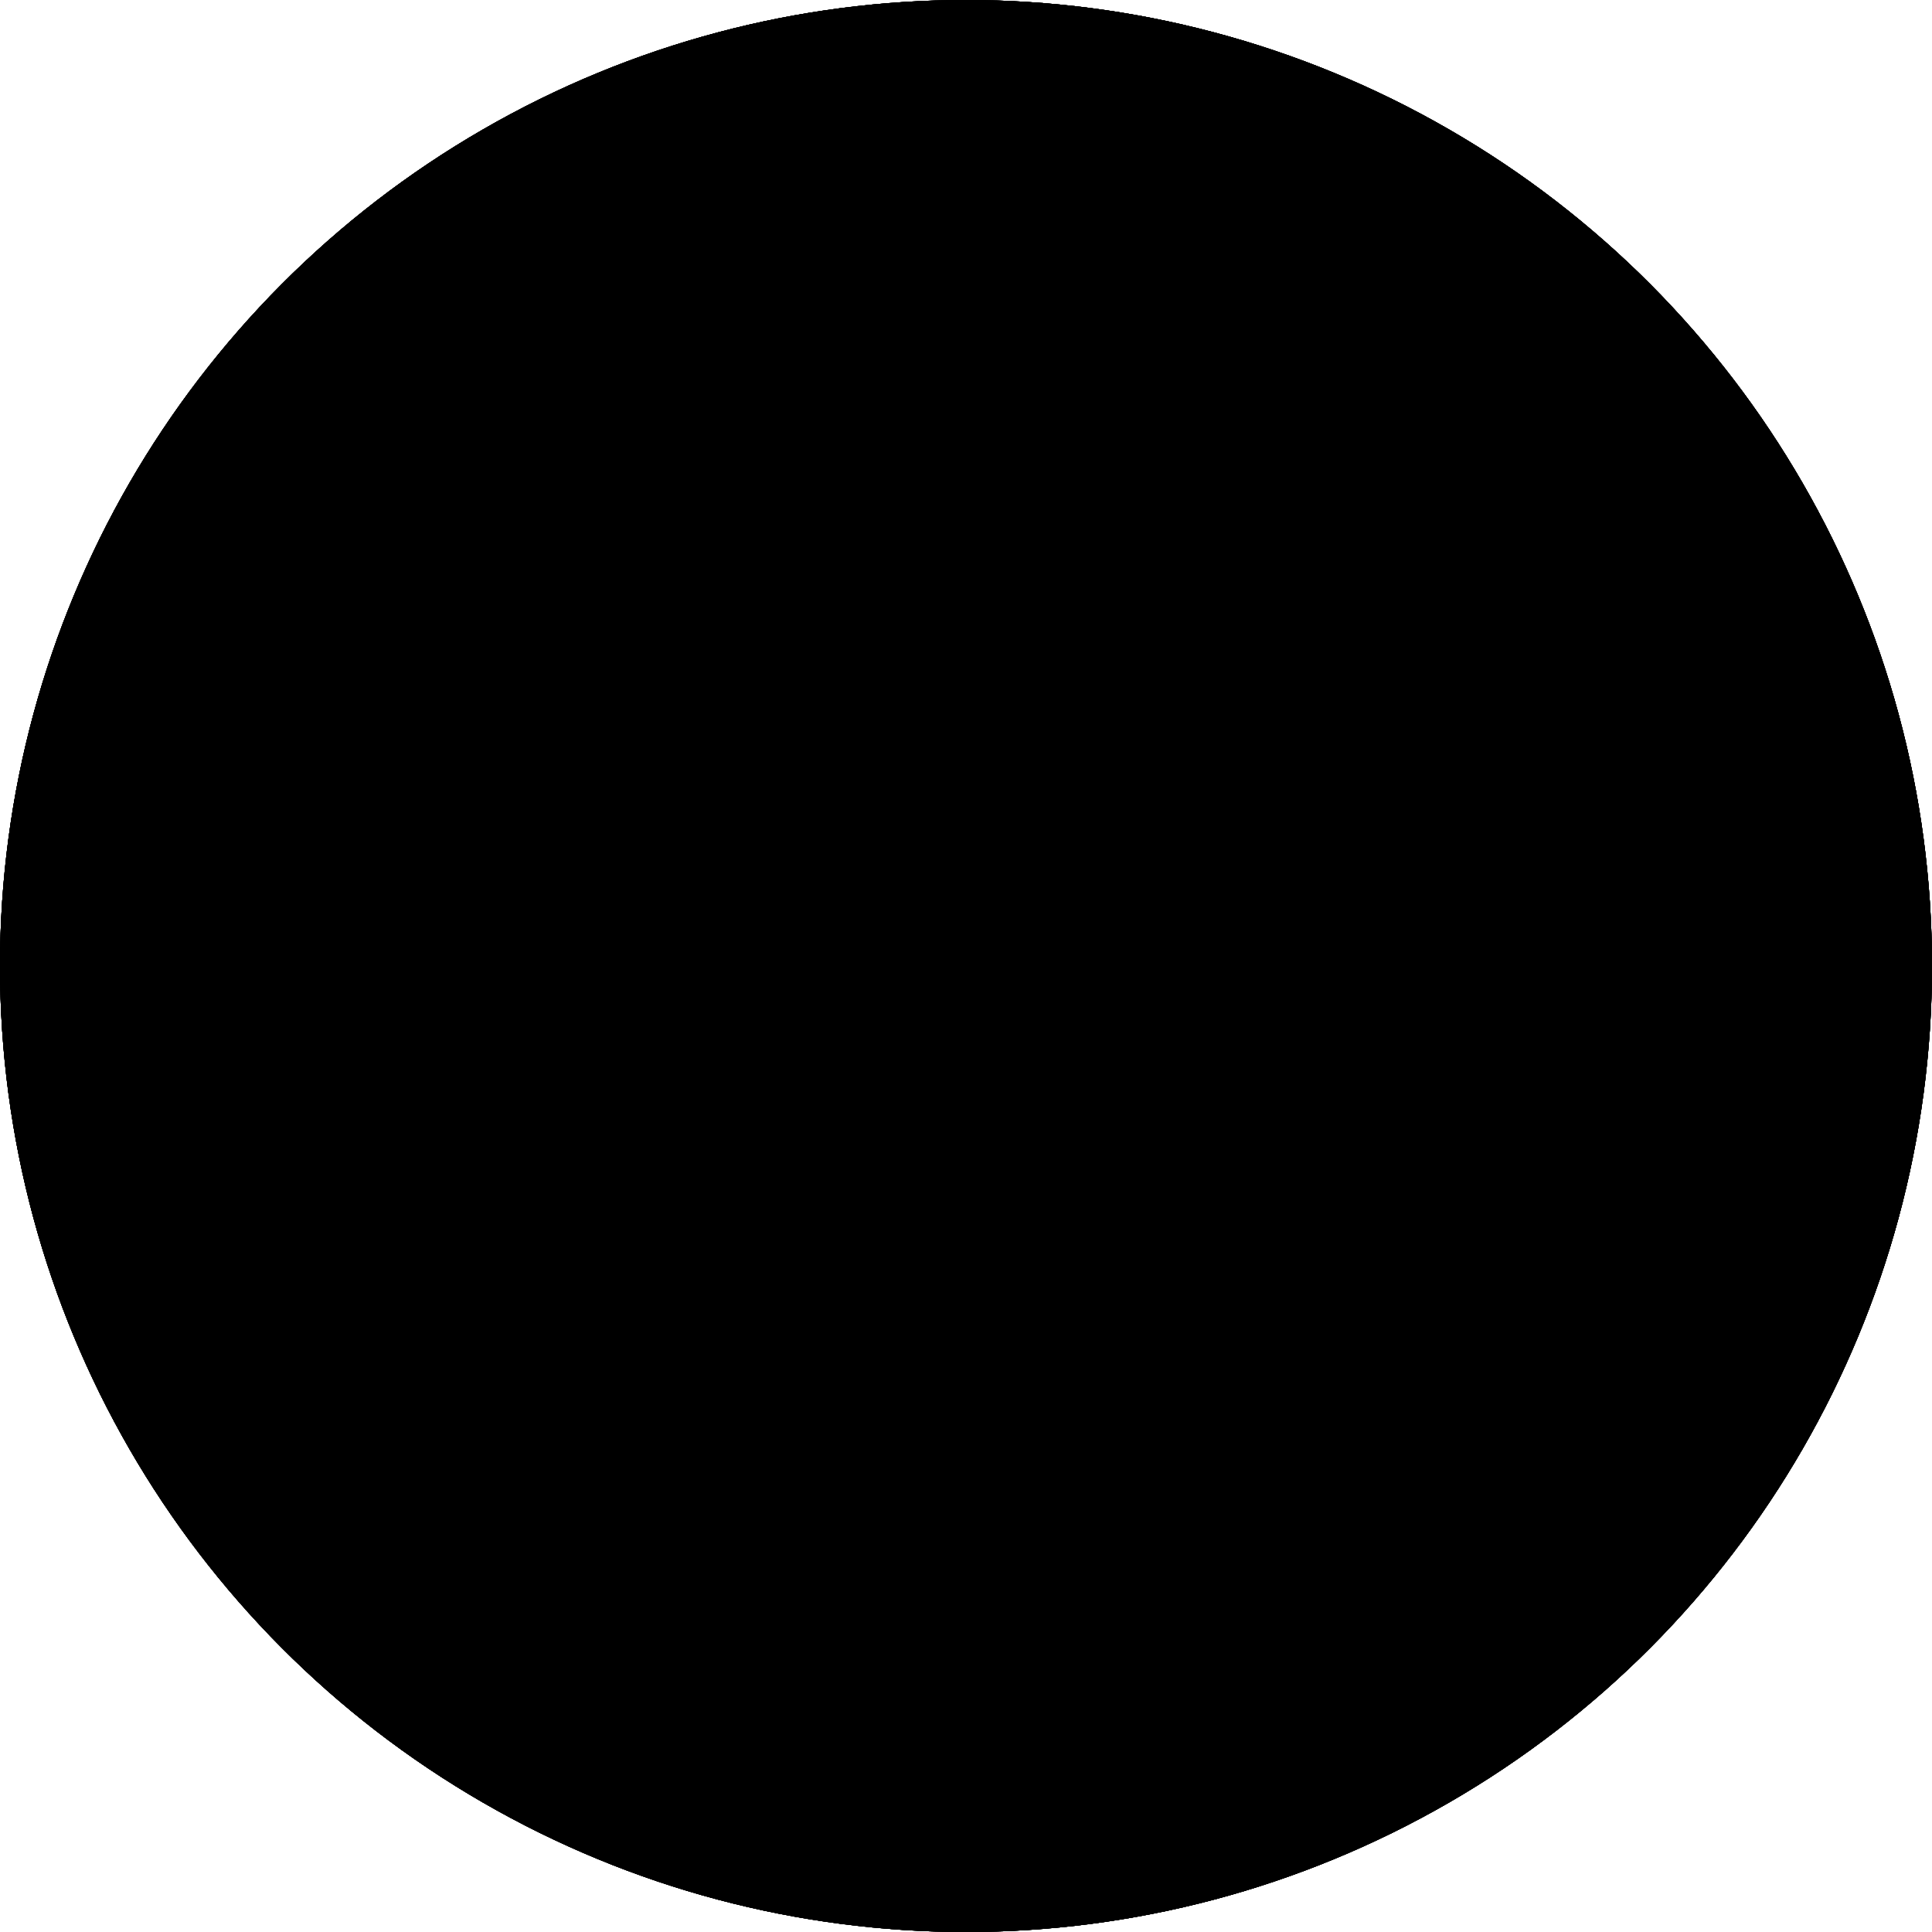 <?xml version="1.0" encoding="utf-8"?>
<!-- Generator: Adobe Illustrator 21.1.0, SVG Export Plug-In . SVG Version: 6.00 Build 0)  -->
<svg version="1.1" id="Layer_1" xmlns="http://www.w3.org/2000/svg" xmlns:xlink="http://www.w3.org/1999/xlink" x="0px" y="0px"
	 viewBox="0 0 60 60" style="enable-background:new 0 0 60 60;" xml:space="preserve">
<style type="text/css">
	.st0{clip-path:url(#SVGID_2_);}
	.st1{clip-path:url(#rect2414_1_);fill:#FFCE00;}
	.st2{clip-path:url(#rect2414_1_);fill:#289728;}
	.st3{clip-path:url(#rect2414_1_);fill:#FFFFFF;}
	.st4{clip-path:url(#rect2414_1_);fill:#003082;}
	.st5{clip-path:url(#rect2414_1_);fill:#D21034;}
</style>
<title>Flag of Barbados</title>
<g>
	<defs>
		<circle id="SVGID_1_" cx="30" cy="30" r="30"/>
	</defs>
	<defs>
		<rect id="rect2414_2_" x="-30.426" y="-0.213" width="120.852" height="60.426"/>
	</defs>
	<clipPath id="SVGID_2_">
		<use xlink:href="#SVGID_1_"  style="overflow:visible;"/>
	</clipPath>
	<clipPath id="rect2414_1_" class="st0">
		<use xlink:href="#rect2414_2_"  style="overflow:visible;"/>
	</clipPath>
	<rect x="-15" class="st1" width="90" height="60"/>
	<rect x="-15" class="st2" width="90" height="45"/>
	<rect x="-15" class="st3" width="90" height="30"/>
	<rect x="-15" class="st4" width="90" height="15"/>
	<rect x="22.5" class="st5" width="15" height="60"/>
</g>
</svg>
